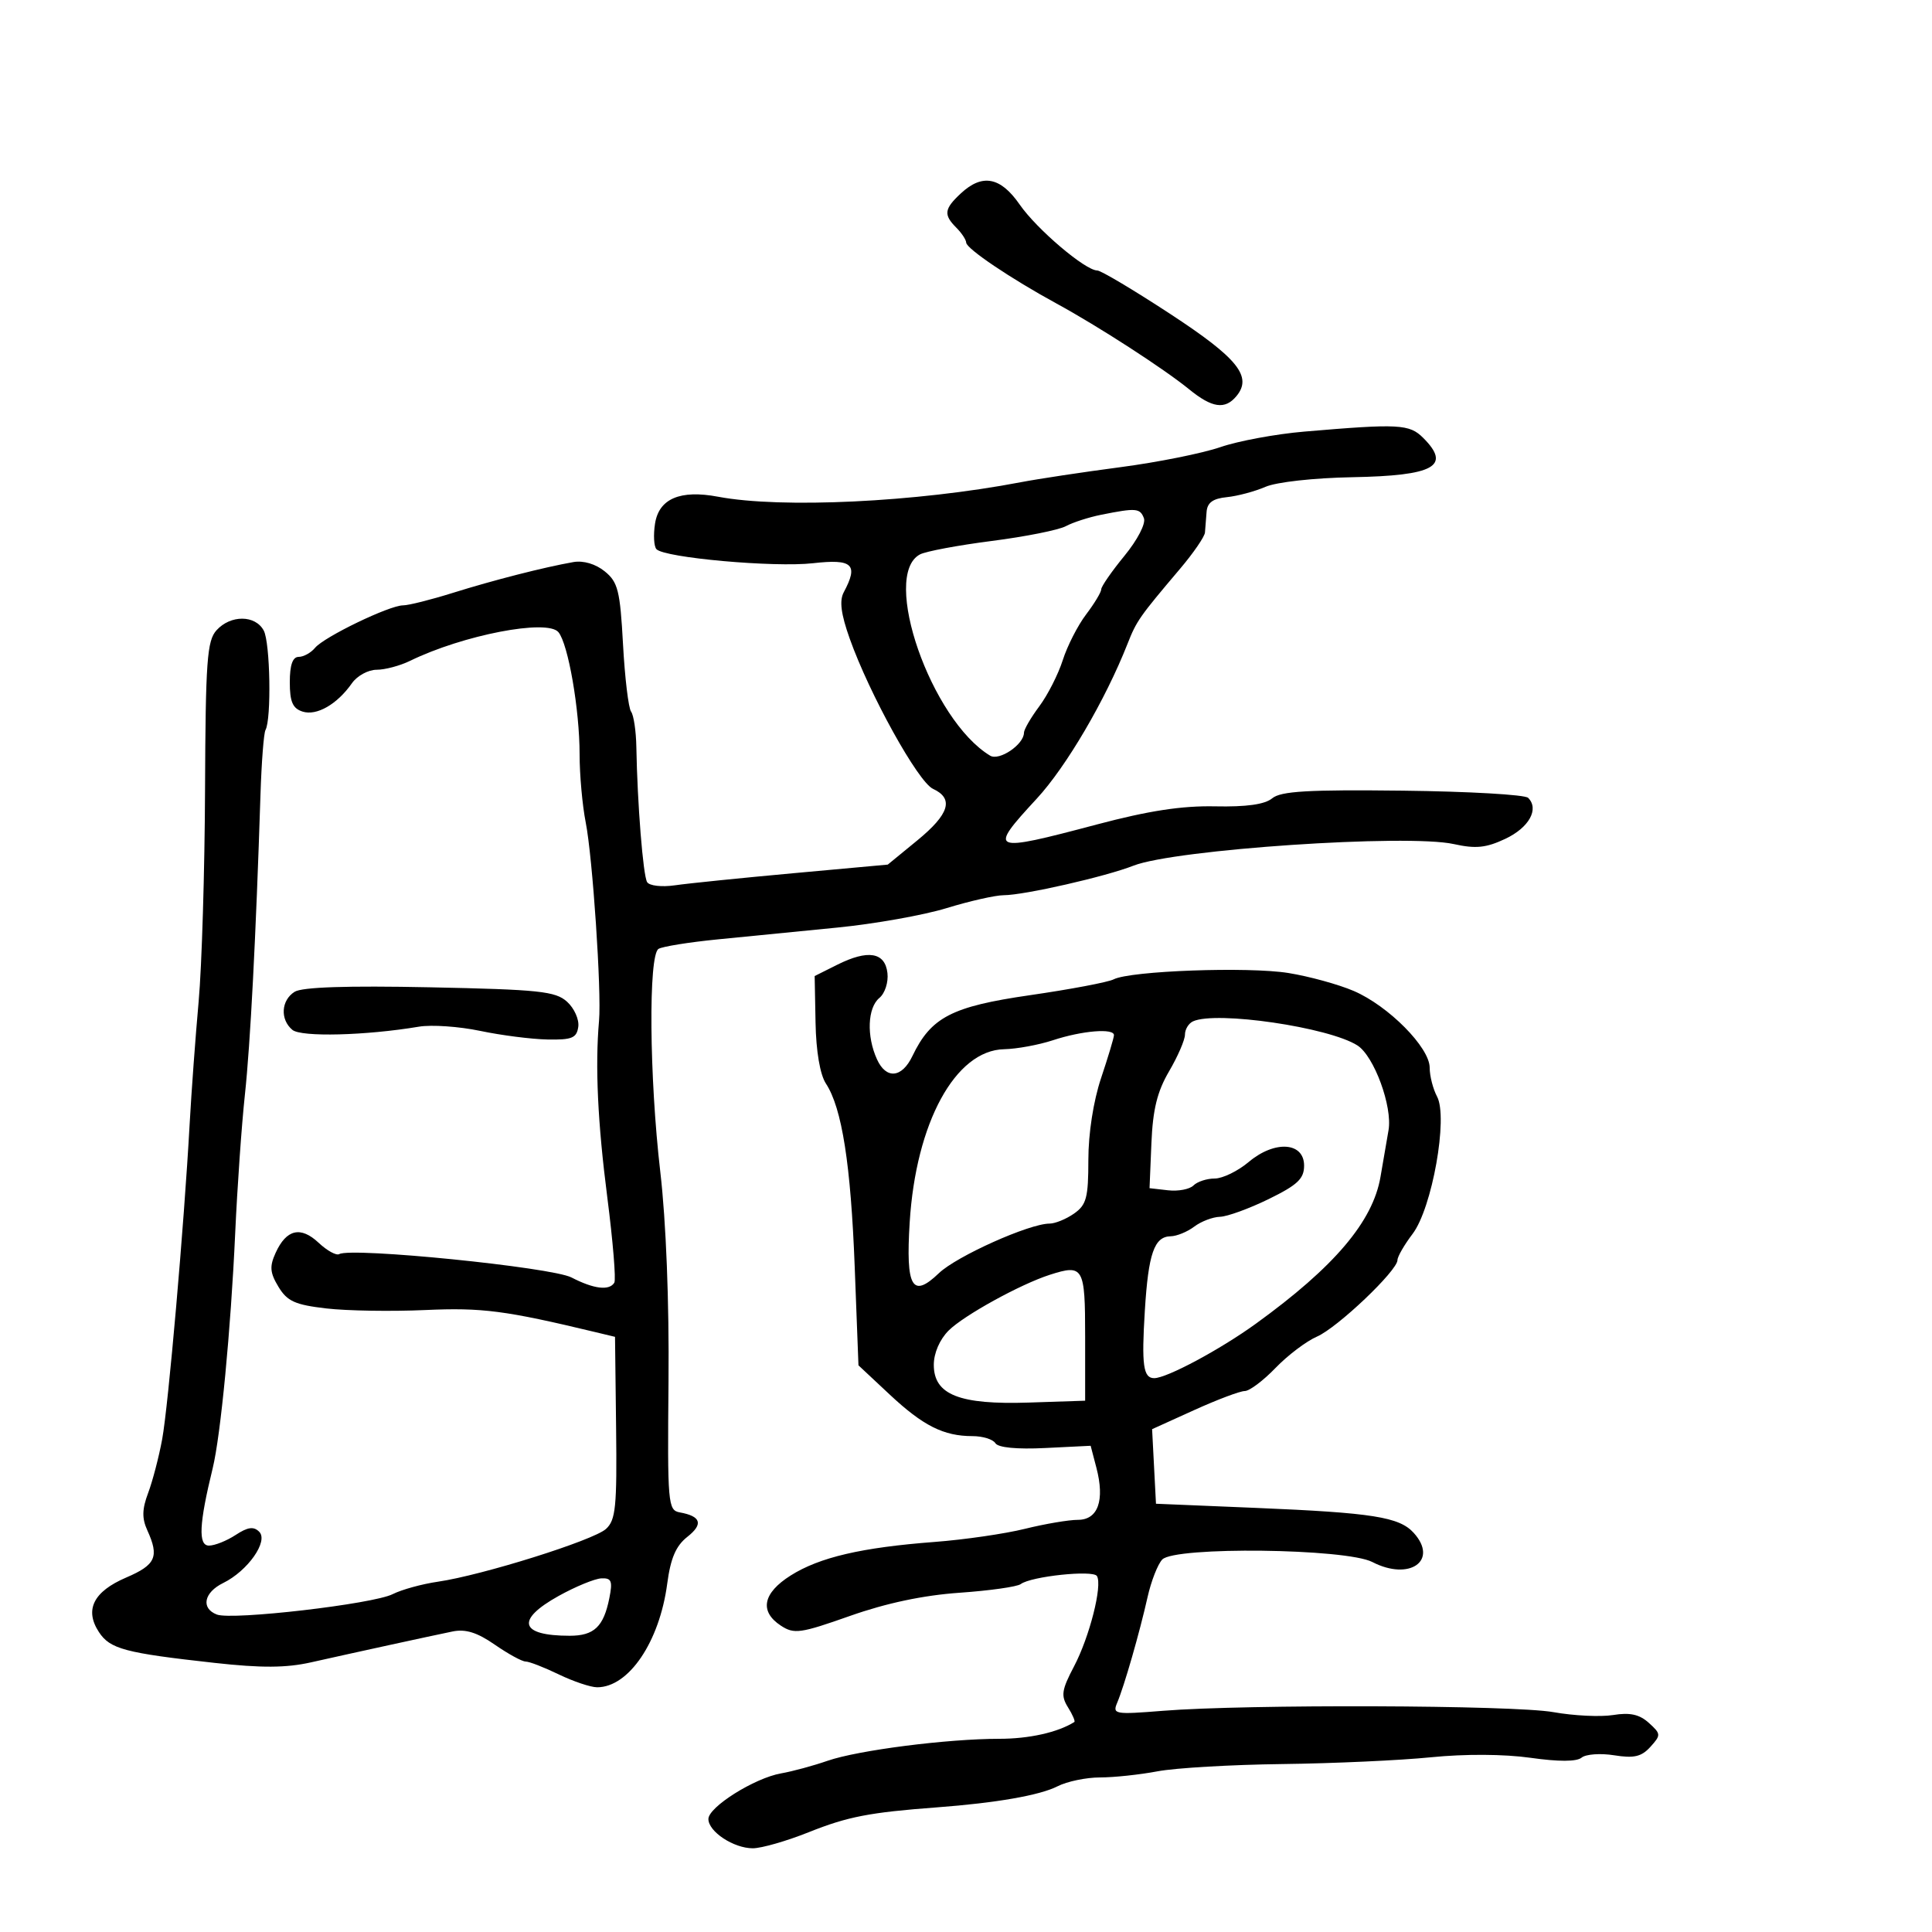 <svg xmlns="http://www.w3.org/2000/svg" width="300" height="300" viewBox="0 0 300 300" version="1.1">
	<path d="M 149.189 30.039 C 146.604 32.447, 146.488 33.345, 148.500 35.357 C 149.325 36.182, 150.014 37.227, 150.032 37.679 C 150.068 38.620, 156.964 43.267, 164.079 47.145 C 170.528 50.659, 180.744 57.267, 184.637 60.442 C 188.212 63.357, 190.216 63.649, 191.989 61.513 C 194.510 58.476, 192.209 55.618, 181.717 48.750 C 176.046 45.038, 170.946 42, 170.385 42 C 168.530 42, 160.993 35.598, 158.338 31.766 C 155.354 27.461, 152.528 26.927, 149.189 30.039 M 202.500 67.021 C 198.100 67.396, 192.250 68.480, 189.500 69.430 C 186.750 70.380, 179.775 71.779, 174 72.540 C 168.225 73.300, 161.250 74.353, 158.500 74.879 C 142.277 77.982, 121.336 78.985, 111.500 77.131 C 105.618 76.021, 102.317 77.431, 101.712 81.311 C 101.438 83.065, 101.538 84.849, 101.932 85.275 C 103.168 86.610, 120.226 88.139, 126.250 87.456 C 132.406 86.758, 133.335 87.636, 131.019 91.964 C 130.318 93.274, 130.580 95.325, 131.937 99.149 C 134.998 107.777, 142.555 121.416, 144.868 122.487 C 148.157 124.010, 147.426 126.410, 142.426 130.507 L 137.852 134.255 123.176 135.594 C 115.104 136.330, 106.840 137.173, 104.810 137.468 C 102.755 137.767, 100.839 137.548, 100.485 136.975 C 99.858 135.961, 98.967 124.785, 98.812 116 C 98.769 113.525, 98.401 111.050, 97.994 110.500 C 97.588 109.950, 97.024 105.248, 96.742 100.052 C 96.288 91.702, 95.958 90.384, 93.902 88.719 C 92.481 87.569, 90.587 87.008, 89.038 87.279 C 84.500 88.074, 76.634 90.083, 70.313 92.062 C 66.910 93.128, 63.434 94, 62.590 94 C 60.464 94, 50.340 98.886, 48.919 100.597 C 48.279 101.369, 47.135 102, 46.378 102 C 45.441 102, 45 103.259, 45 105.933 C 45 108.980, 45.448 110.007, 46.990 110.497 C 49.177 111.191, 52.358 109.361, 54.648 106.092 C 55.454 104.941, 57.176 104, 58.476 104 C 59.775 104, 62.112 103.378, 63.669 102.618 C 71.890 98.604, 84.990 96.073, 86.715 98.165 C 88.236 100.011, 90 110.195, 90 117.134 C 90 120.306, 90.427 125.061, 90.949 127.701 C 92.020 133.116, 93.418 153.926, 93.018 158.500 C 92.399 165.572, 92.807 174.300, 94.302 185.928 C 95.180 192.763, 95.670 198.725, 95.390 199.178 C 94.604 200.450, 92.205 200.157, 88.740 198.365 C 85.656 196.771, 54.583 193.645, 52.676 194.737 C 52.223 194.997, 50.783 194.205, 49.477 192.978 C 46.687 190.358, 44.469 190.876, 42.800 194.539 C 41.834 196.659, 41.915 197.625, 43.241 199.817 C 44.601 202.063, 45.811 202.610, 50.682 203.175 C 53.882 203.546, 60.775 203.658, 66 203.423 C 74.881 203.025, 78.448 203.488, 92.500 206.863 L 95.500 207.583 95.667 221.712 C 95.812 234.005, 95.607 236.046, 94.092 237.417 C 92.131 239.191, 74.874 244.608, 68 245.606 C 65.525 245.966, 62.365 246.835, 60.977 247.538 C 57.941 249.077, 36.051 251.617, 33.678 250.707 C 31.162 249.741, 31.656 247.278, 34.660 245.805 C 38.476 243.933, 41.718 239.318, 40.249 237.849 C 39.387 236.987, 38.478 237.112, 36.587 238.351 C 35.203 239.258, 33.340 240, 32.447 240 C 30.750 240, 30.911 236.635, 33.024 228 C 34.264 222.930, 35.840 206.480, 36.520 191.500 C 36.844 184.350, 37.522 174.675, 38.026 170 C 38.875 162.128, 39.731 145.638, 40.448 123.363 C 40.610 118.338, 40.959 113.838, 41.223 113.363 C 42.166 111.670, 41.959 99.792, 40.954 97.913 C 39.648 95.474, 35.808 95.449, 33.621 97.866 C 32.146 99.496, 31.921 102.626, 31.839 122.616 C 31.788 135.202, 31.341 150, 30.846 155.500 C 30.351 161, 29.723 169.550, 29.450 174.500 C 28.582 190.258, 26.135 218.324, 25.179 223.500 C 24.671 226.250, 23.691 229.998, 23.003 231.828 C 22.056 234.343, 22.025 235.759, 22.875 237.625 C 24.750 241.741, 24.192 242.989, 19.591 244.961 C 14.507 247.140, 13.094 249.968, 15.360 253.427 C 17.082 256.055, 19.391 256.670, 33.301 258.210 C 40.600 259.018, 44.428 258.997, 48.301 258.127 C 55.114 256.597, 66.775 254.055, 70.277 253.335 C 72.289 252.922, 74.093 253.486, 76.831 255.383 C 78.908 256.822, 81.061 258, 81.616 258 C 82.171 258, 84.487 258.900, 86.764 260 C 89.041 261.100, 91.725 262, 92.729 262 C 97.637 262, 102.408 254.944, 103.606 245.913 C 104.131 241.954, 104.955 240.037, 106.731 238.640 C 109.242 236.665, 108.864 235.440, 105.562 234.845 C 103.714 234.513, 103.633 233.570, 103.806 214.498 C 103.918 202.179, 103.429 189.689, 102.531 181.971 C 100.819 167.251, 100.668 148.323, 102.255 147.342 C 102.850 146.975, 106.974 146.312, 111.418 145.870 C 115.863 145.427, 124.225 144.601, 130 144.034 C 135.775 143.467, 143.425 142.106, 147 141.009 C 150.575 139.912, 154.561 139.012, 155.857 139.008 C 159.047 138.997, 171.678 136.122, 176 134.422 C 182.410 131.901, 218.517 129.468, 225.755 131.069 C 229.157 131.822, 230.759 131.658, 233.742 130.254 C 237.428 128.518, 239.035 125.635, 237.288 123.888 C 236.794 123.394, 228.030 122.892, 217.813 122.774 C 203.115 122.603, 198.885 122.851, 197.550 123.959 C 196.404 124.910, 193.557 125.311, 188.681 125.209 C 183.516 125.101, 178.355 125.893, 170.300 128.029 C 153.728 132.425, 153.360 132.266, 160.989 124.012 C 165.564 119.062, 171.641 108.698, 175.069 100 C 176.490 96.395, 176.898 95.812, 183.250 88.308 C 185.313 85.872, 187.048 83.343, 187.106 82.689 C 187.165 82.035, 187.277 80.600, 187.356 79.500 C 187.460 78.052, 188.328 77.417, 190.500 77.198 C 192.150 77.032, 194.850 76.311, 196.500 75.595 C 198.205 74.856, 204.013 74.211, 209.952 74.102 C 222.717 73.867, 225.390 72.390, 221 68 C 218.848 65.848, 217.247 65.763, 202.500 67.021 M 171 79.930 C 169.075 80.315, 166.600 81.114, 165.500 81.706 C 164.400 82.298, 159.225 83.330, 154 84 C 148.775 84.670, 143.761 85.609, 142.857 86.087 C 136.737 89.323, 144.575 111.815, 153.749 117.340 C 155.170 118.196, 159 115.598, 159 113.778 C 159 113.277, 160.069 111.434, 161.376 109.683 C 162.683 107.932, 164.326 104.700, 165.028 102.500 C 165.729 100.300, 167.360 97.108, 168.652 95.406 C 169.943 93.704, 171 91.950, 171 91.509 C 171 91.067, 172.617 88.732, 174.594 86.320 C 176.636 83.828, 177.945 81.300, 177.626 80.467 C 177.023 78.896, 176.418 78.847, 171 79.930 M 130 149.808 L 126.500 151.559 126.637 158.782 C 126.721 163.262, 127.335 166.862, 128.252 168.262 C 130.742 172.062, 132.111 180.796, 132.720 196.754 L 133.302 212.008 138.123 216.518 C 143.342 221.400, 146.522 223, 151.006 223 C 152.588 223, 154.187 223.494, 154.561 224.098 C 154.985 224.785, 157.885 225.066, 162.298 224.848 L 169.355 224.500 170.247 227.906 C 171.575 232.981, 170.504 236, 167.375 236 C 165.953 236, 162.249 236.629, 159.144 237.397 C 156.040 238.166, 149.743 239.080, 145.152 239.429 C 133.790 240.292, 127.252 241.816, 122.771 244.644 C 118.442 247.378, 117.888 250.225, 121.257 252.433 C 123.311 253.778, 124.277 253.642, 132.007 250.913 C 137.632 248.927, 143.370 247.714, 149 247.321 C 153.675 246.995, 157.950 246.390, 158.500 245.976 C 160.099 244.773, 169.730 243.754, 170.330 244.725 C 171.218 246.162, 169.188 254.172, 166.773 258.760 C 164.848 262.418, 164.715 263.314, 165.835 265.107 C 166.552 266.255, 166.995 267.285, 166.819 267.395 C 164.250 269.006, 159.806 270, 155.177 270 C 147.093 270, 133.228 271.776, 128.500 273.416 C 126.300 274.180, 123.050 275.060, 121.279 275.371 C 117.155 276.097, 110 280.592, 110 282.456 C 110 284.417, 113.918 287, 116.894 287 C 118.241 287, 122.149 285.877, 125.578 284.506 C 131.624 282.087, 135.013 281.430, 145.500 280.646 C 154.674 279.961, 161.473 278.773, 164.200 277.380 C 165.686 276.621, 168.662 276, 170.814 276 C 172.966 276, 176.987 275.571, 179.749 275.048 C 182.510 274.524, 191.234 274.017, 199.135 273.921 C 207.036 273.824, 217.413 273.351, 222.196 272.869 C 227.468 272.338, 233.552 272.370, 237.649 272.950 C 242.044 273.572, 244.822 273.563, 245.592 272.924 C 246.243 272.383, 248.520 272.219, 250.652 272.560 C 253.726 273.052, 254.888 272.781, 256.272 271.252 C 257.935 269.414, 257.924 269.241, 256.031 267.528 C 254.571 266.207, 253.103 265.884, 250.490 266.308 C 248.535 266.625, 244.363 266.424, 241.218 265.861 C 235.050 264.757, 193.529 264.614, 180.588 265.652 C 173.089 266.253, 172.718 266.188, 173.479 264.393 C 174.565 261.831, 176.961 253.500, 178.193 248 C 178.747 245.525, 179.773 242.899, 180.473 242.163 C 182.419 240.118, 209.005 240.434, 213.099 242.551 C 218.870 245.536, 223.421 242.332, 219.525 238.028 C 217.288 235.555, 213.154 234.901, 195 234.145 L 179.500 233.500 179.199 227.710 L 178.898 221.921 185.427 218.960 C 189.018 217.332, 192.553 216, 193.282 216 C 194.011 216, 196.158 214.390, 198.054 212.422 C 199.949 210.454, 202.850 208.259, 204.500 207.544 C 207.677 206.168, 217 197.304, 217 195.660 C 217 195.126, 218.057 193.296, 219.348 191.594 C 222.377 187.604, 224.885 173.522, 223.146 170.274 C 222.516 169.095, 222 167.076, 222 165.787 C 222 162.652, 215.597 156.187, 210.199 153.872 C 207.833 152.857, 203.271 151.604, 200.060 151.087 C 193.803 150.079, 175.523 150.744, 172.929 152.073 C 172.066 152.516, 166.216 153.623, 159.929 154.533 C 147.779 156.291, 144.569 157.954, 141.677 163.987 C 140.040 167.403, 137.606 167.626, 136.178 164.492 C 134.537 160.889, 134.709 156.487, 136.551 154.958 C 137.413 154.242, 137.968 152.524, 137.801 151.086 C 137.425 147.851, 134.778 147.418, 130 149.808 M 45.750 154.005 C 43.645 155.322, 43.469 158.314, 45.403 159.919 C 46.777 161.060, 56.776 160.807, 65.055 159.421 C 67.011 159.094, 71.286 159.389, 74.555 160.075 C 77.825 160.762, 82.525 161.364, 85 161.412 C 88.813 161.487, 89.545 161.186, 89.794 159.445 C 89.956 158.314, 89.171 156.560, 88.051 155.546 C 86.256 153.922, 83.725 153.655, 66.757 153.307 C 53.883 153.042, 46.920 153.273, 45.750 154.005 M 185.250 158.594 C 184.563 158.909, 184 159.837, 184 160.655 C 184 161.474, 182.893 164.033, 181.540 166.341 C 179.692 169.494, 179.008 172.275, 178.790 177.519 L 178.500 184.500 181.372 184.828 C 182.951 185.009, 184.729 184.671, 185.322 184.078 C 185.915 183.485, 187.400 183, 188.623 183 C 189.846 183, 192.220 181.844, 193.899 180.431 C 197.937 177.034, 202.500 177.336, 202.500 181 C 202.500 183.037, 201.482 183.998, 197 186.192 C 193.975 187.672, 190.574 188.910, 189.441 188.942 C 188.309 188.974, 186.509 189.661, 185.441 190.468 C 184.374 191.276, 182.728 191.951, 181.785 191.968 C 179.231 192.016, 178.320 194.632, 177.771 203.500 C 177.245 211.991, 177.523 214, 179.224 214 C 181.171 214, 189.445 209.569, 195 205.551 C 207.192 196.733, 213.179 189.679, 214.363 182.737 C 214.713 180.682, 215.274 177.424, 215.610 175.499 C 216.247 171.837, 213.370 163.994, 210.782 162.337 C 206.364 159.508, 188.855 156.942, 185.250 158.594 M 163.500 161.528 C 161.300 162.253, 157.885 162.881, 155.911 162.923 C 148.345 163.085, 142.210 174.345, 141.255 189.821 C 140.632 199.921, 141.643 201.675, 145.794 197.697 C 148.547 195.060, 159.836 190, 162.967 190 C 163.840 190, 165.555 189.299, 166.777 188.443 C 168.703 187.095, 169 185.980, 169 180.099 C 169 175.998, 169.782 170.972, 170.975 167.405 C 172.062 164.157, 172.962 161.162, 172.975 160.750 C 173.012 159.626, 168.028 160.036, 163.500 161.528 M 163 197.953 C 158.437 199.420, 149.639 204.270, 147.303 206.606 C 145.916 207.993, 145 210.110, 145 211.929 C 145 216.577, 148.956 218.146, 159.775 217.789 L 168.500 217.500 168.500 207.513 C 168.500 196.730, 168.235 196.270, 163 197.953 M 86.750 247.815 C 80.020 251.554, 80.696 254, 88.459 254 C 92.252 254, 93.731 252.597, 94.619 248.155 C 95.151 245.496, 94.955 245.014, 93.375 245.088 C 92.344 245.137, 89.362 246.364, 86.750 247.815" stroke="none" fill="black" fill-rule="evenodd"/>
</svg>